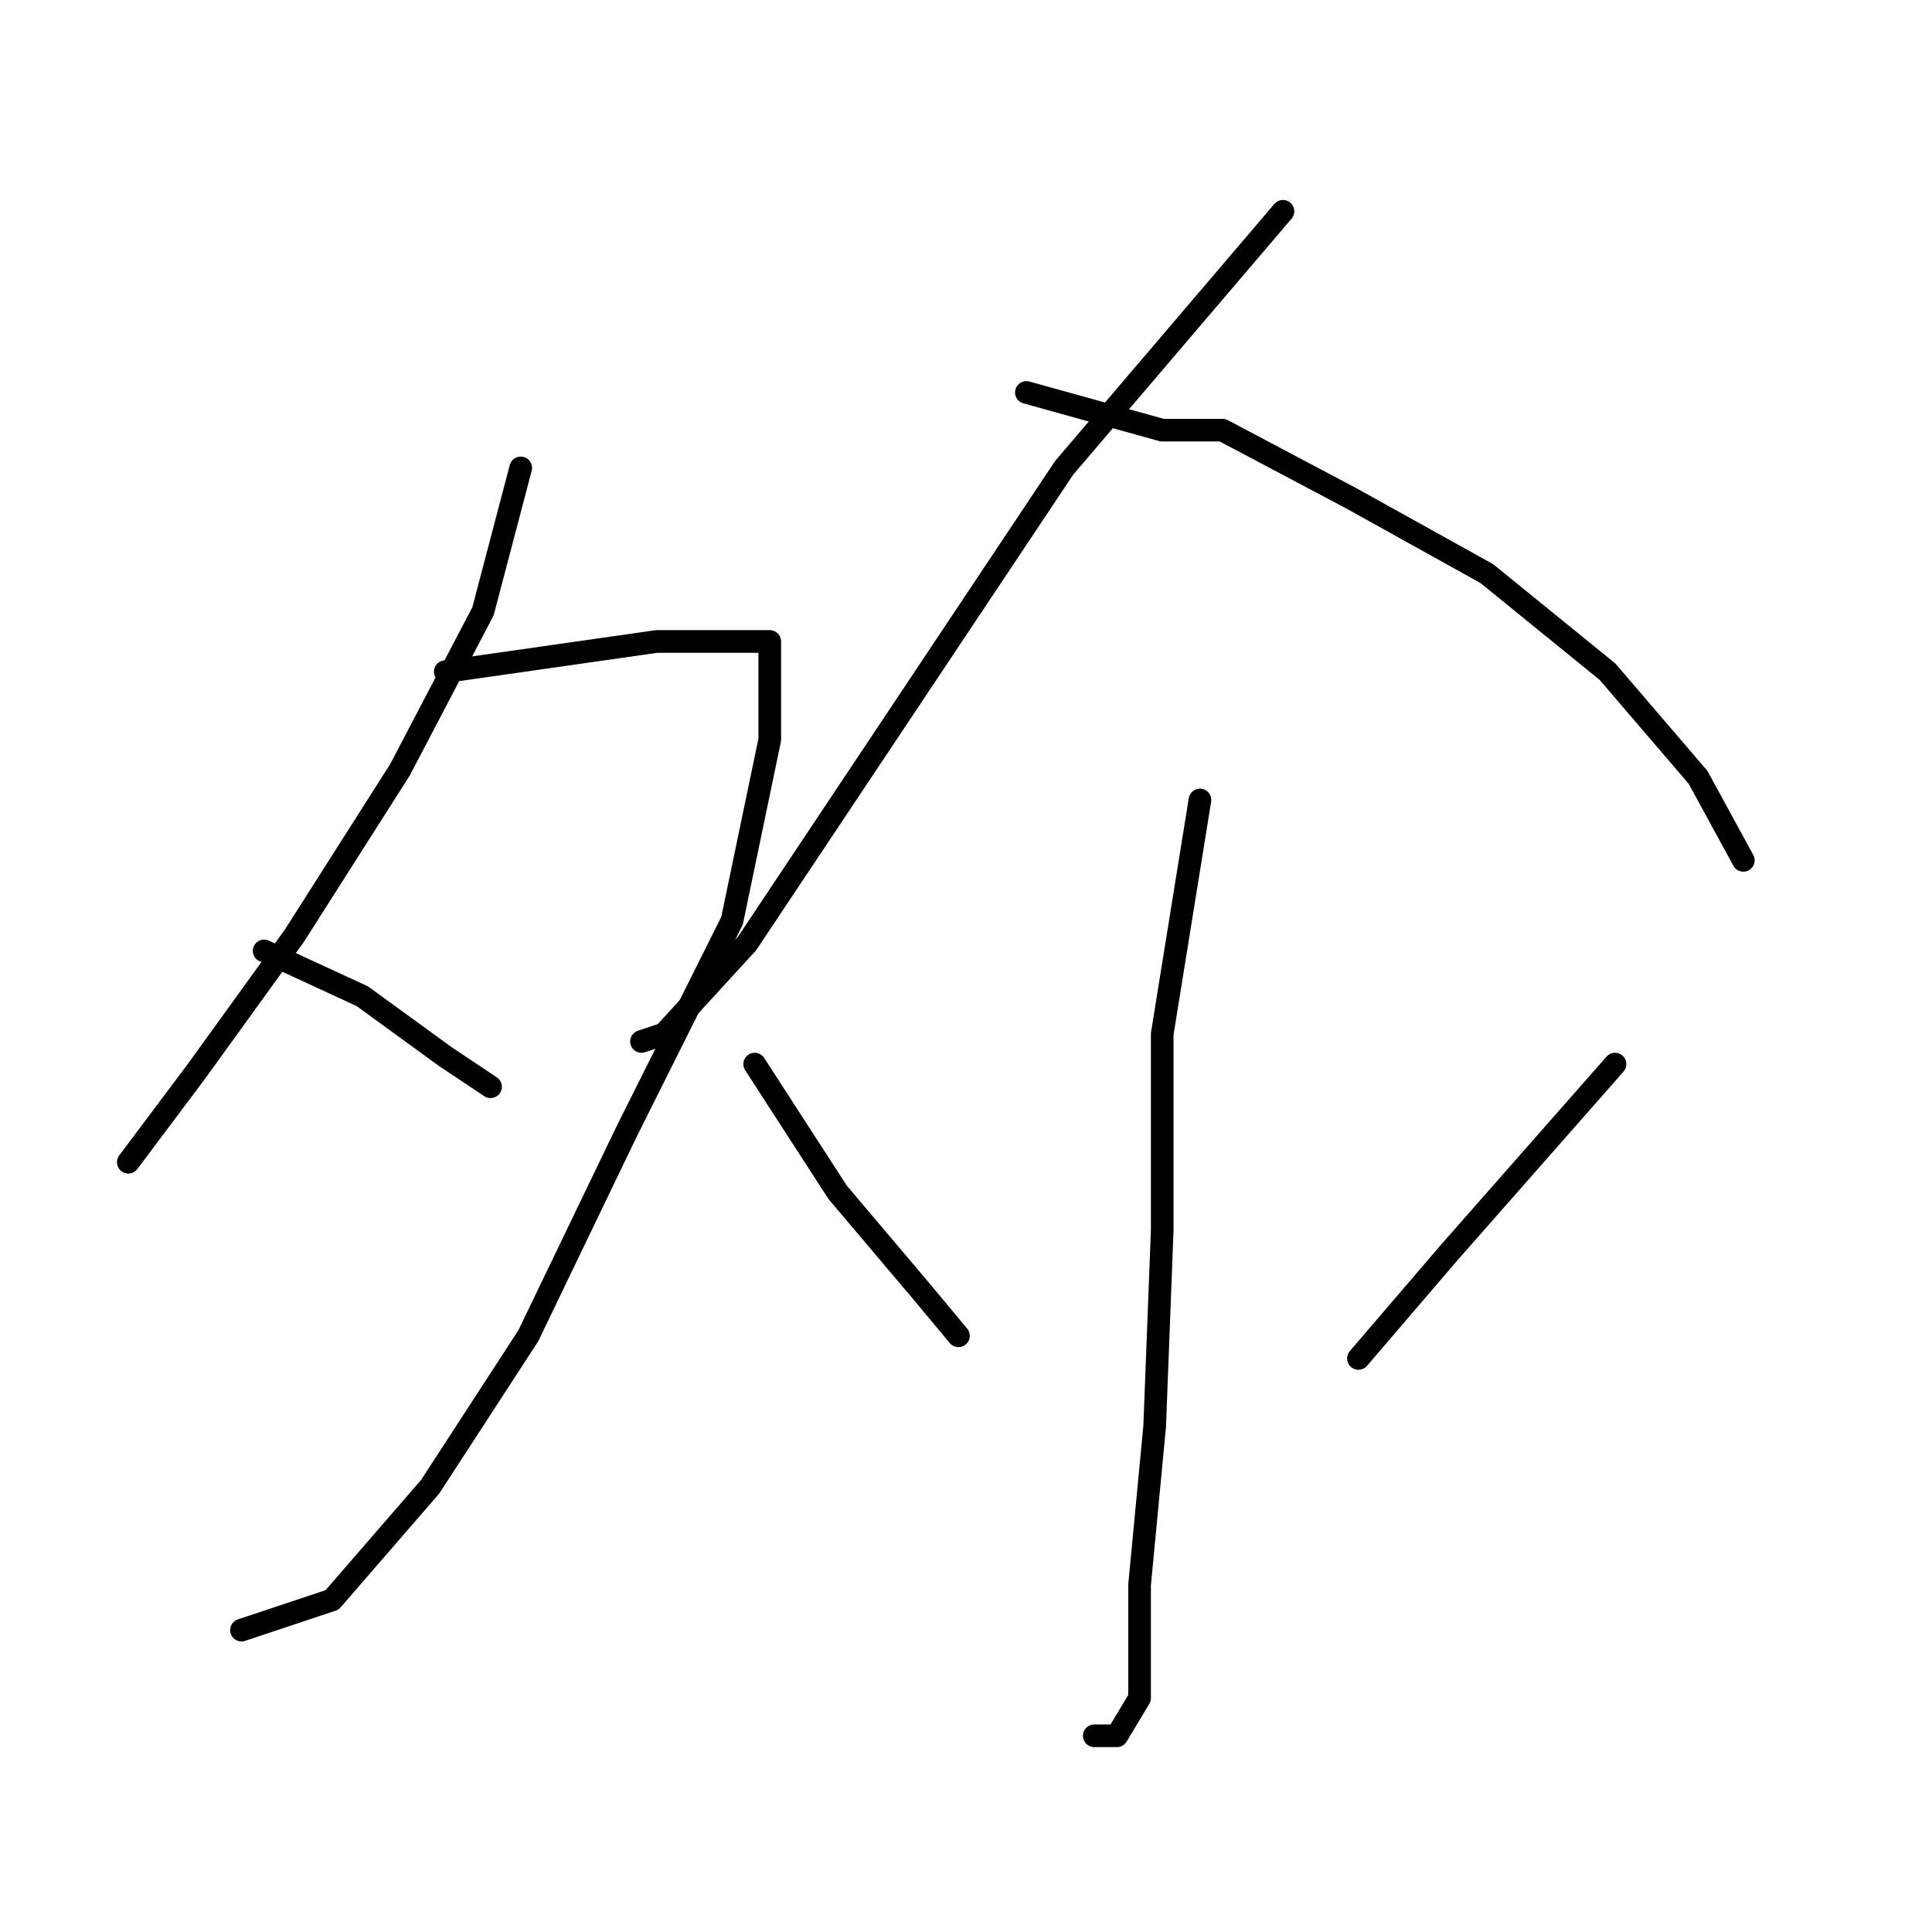<?xml version="1.0" standalone="no"?>
    <svg width="256" height="256" xmlns="http://www.w3.org/2000/svg" version="1.1">
    <polyline stroke="black" stroke-width="3" stroke-linecap="round" fill="transparent" stroke-linejoin="round" points="69 62 64 81 53 102 39 124 26 142 17 154 17 154 " />
        <polyline stroke="black" stroke-width="3" stroke-linecap="round" fill="transparent" stroke-linejoin="round" points="59 89 87 85 96 85 100 85 102 85 102 98 97 122 83 150 70 177 57 197 44 212 32 216 32 216 " />
        <polyline stroke="black" stroke-width="3" stroke-linecap="round" fill="transparent" stroke-linejoin="round" points="35 126 48 132 59 140 65 144 65 144 " />
        <polyline stroke="black" stroke-width="3" stroke-linecap="round" fill="transparent" stroke-linejoin="round" points="170 28 141 62 127 83 111 107 99 125 88 137 85 138 85 138 " />
        <polyline stroke="black" stroke-width="3" stroke-linecap="round" fill="transparent" stroke-linejoin="round" points="136 52 154 57 162 57 179 66 197 76 213 89 225 103 231 114 231 114 " />
        <polyline stroke="black" stroke-width="3" stroke-linecap="round" fill="transparent" stroke-linejoin="round" points="159 106 154 137 154 163 153 189 151 210 151 225 148 230 145 230 145 230 " />
        <polyline stroke="black" stroke-width="3" stroke-linecap="round" fill="transparent" stroke-linejoin="round" points="100 141 111 158 122 171 127 177 127 177 " />
        <polyline stroke="black" stroke-width="3" stroke-linecap="round" fill="transparent" stroke-linejoin="round" points="214 141 192 166 180 180 180 180 " />
        </svg>